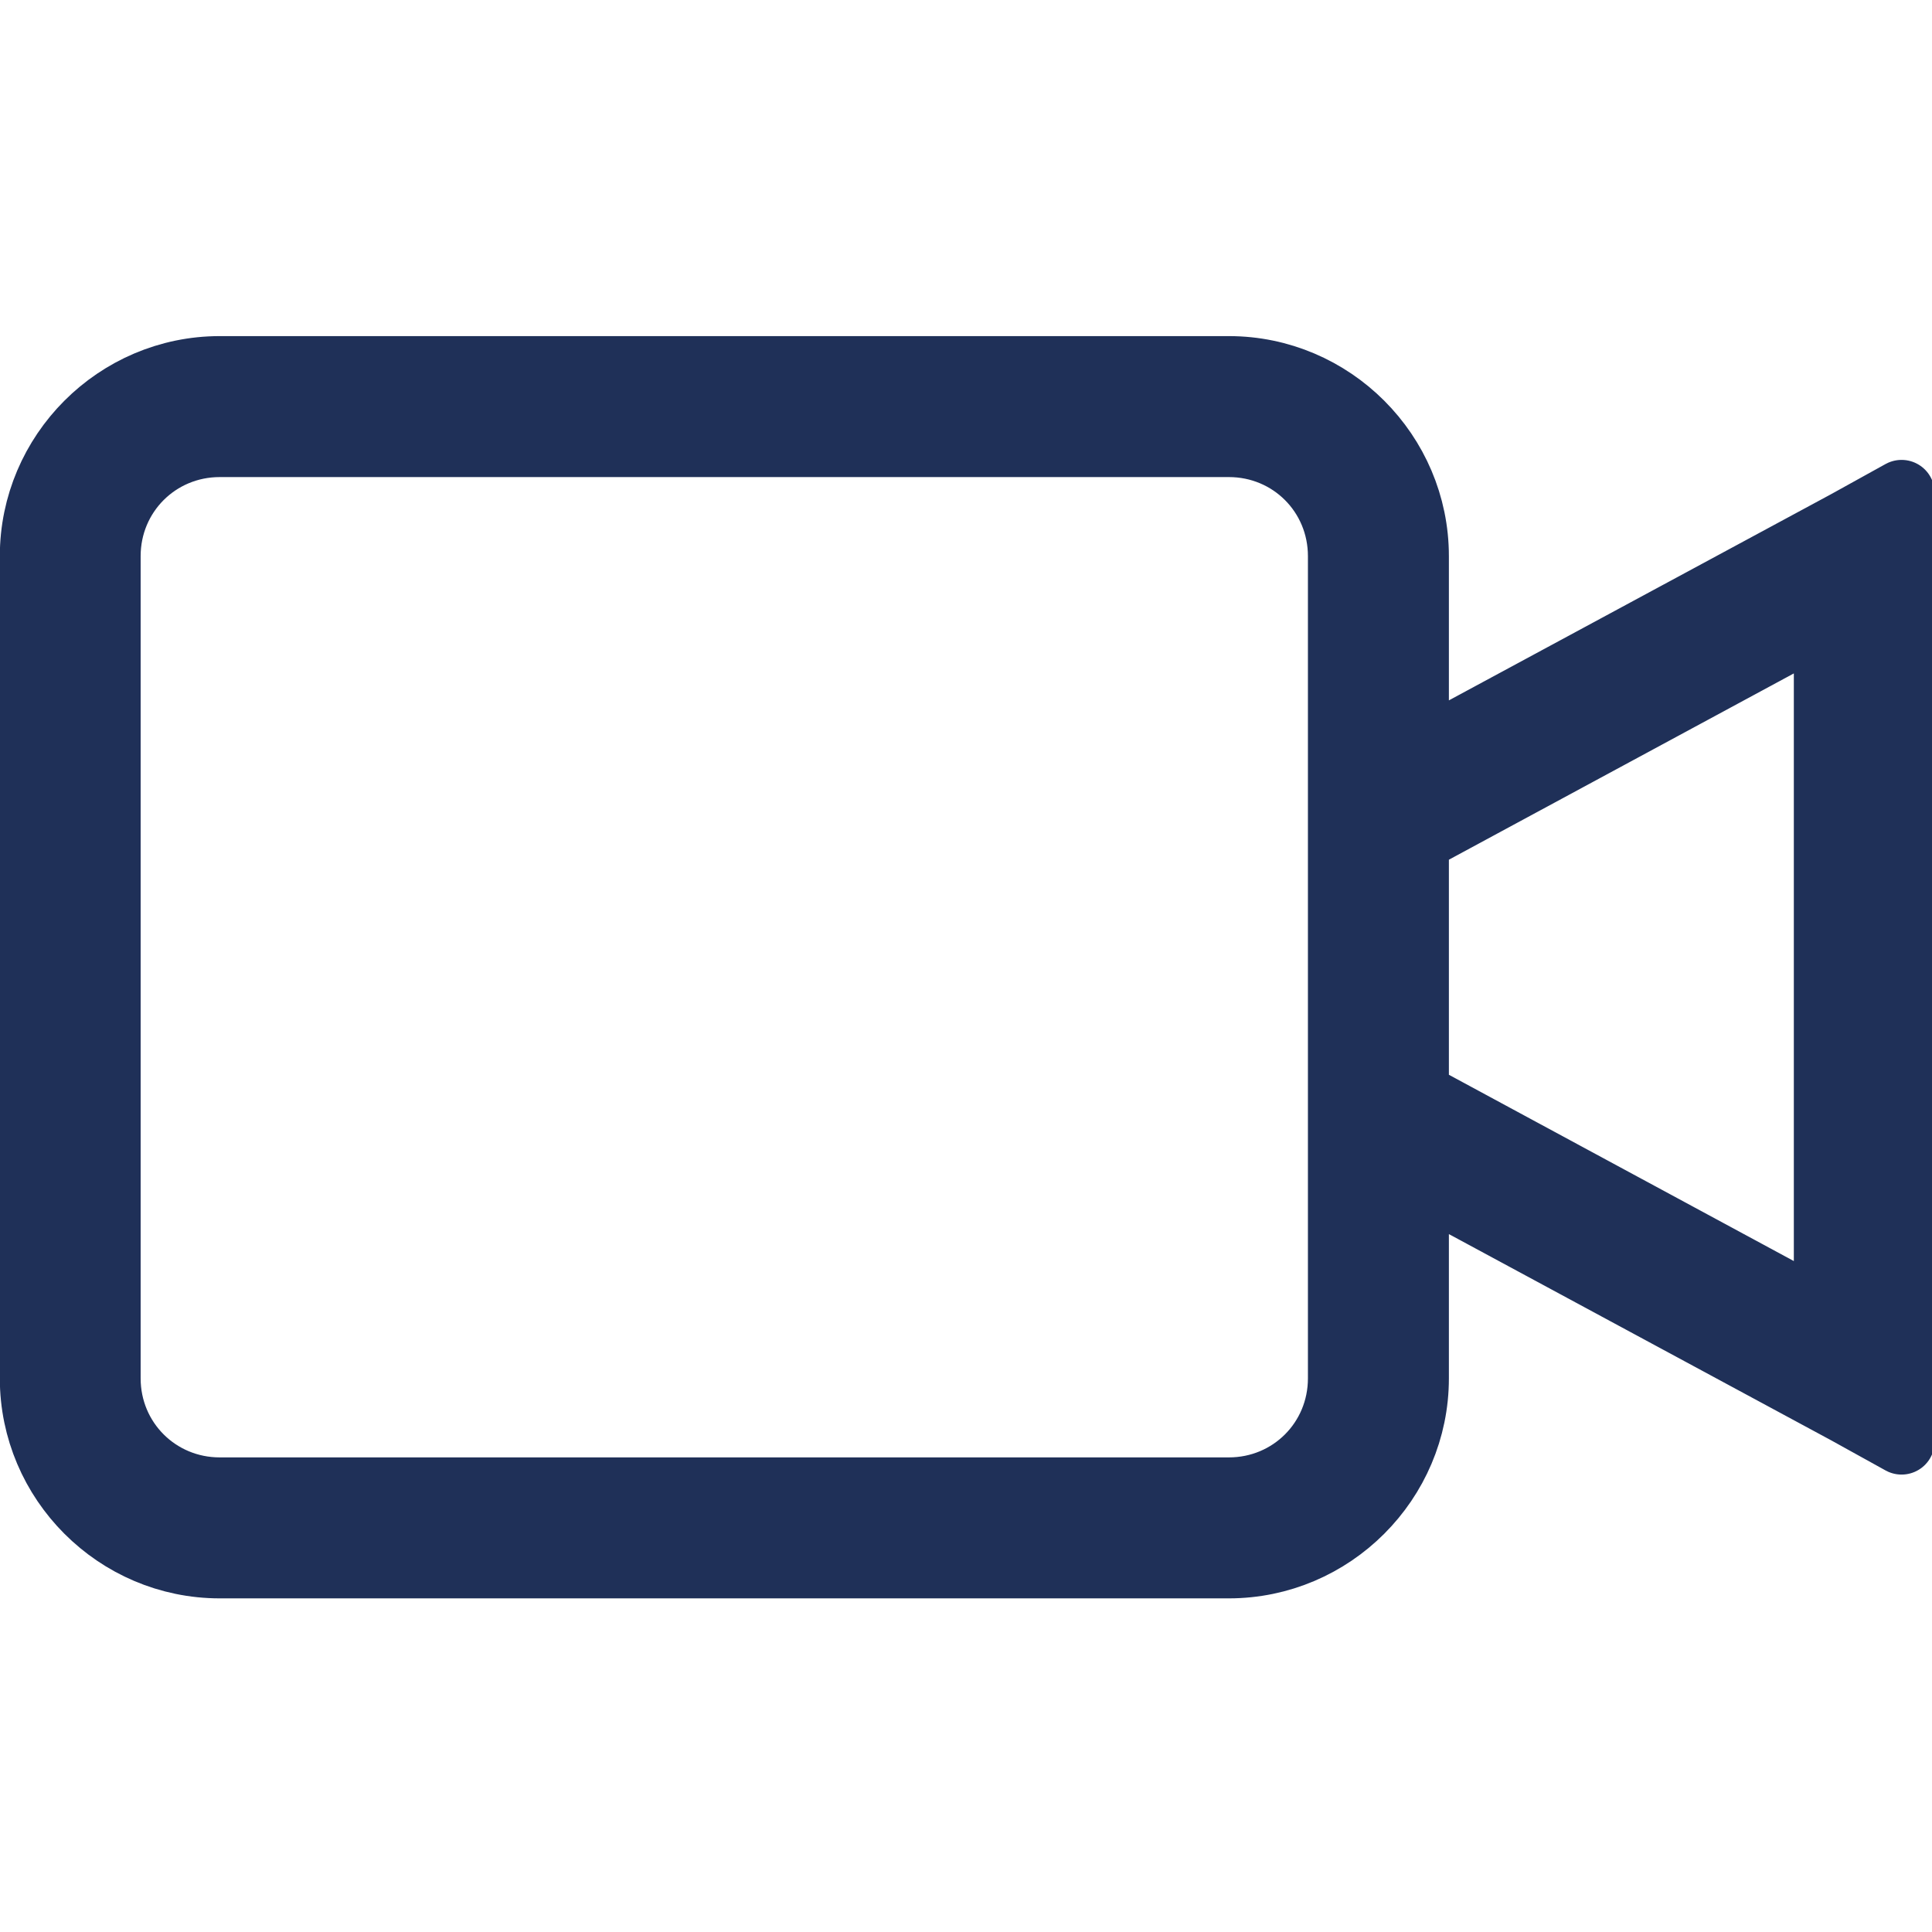 <?xml version="1.0" encoding="UTF-8"?>
<svg xmlns="http://www.w3.org/2000/svg" xmlns:xlink="http://www.w3.org/1999/xlink" width="50pt" height="50pt" viewBox="0 0 50 50" version="1.1">
<g id="surface7912084">
<path style="fill-rule:nonzero;fill:rgb(12.157%,18.824%,34.51%);fill-opacity:1;stroke-width:8;stroke-linecap:butt;stroke-linejoin:round;stroke:rgb(12.157%,18.824%,34.51%);stroke-opacity:1;stroke-miterlimit:10;" d="M 144.639 40.675 C 157.068 40.675 167.248 50.856 167.248 63.285 L 167.248 87.43 L 219.358 59.318 L 225.993 55.645 L 225.993 170.355 L 219.358 166.682 L 167.248 138.57 L 167.248 162.715 C 167.248 175.144 157.068 185.325 144.639 185.325 L 22.599 185.325 C 10.17 185.325 0.007 175.144 0.007 162.715 L 0.007 63.285 C 0.007 50.856 10.17 40.675 22.599 40.675 Z M 9.036 63.285 L 9.036 162.715 C 9.036 170.264 15.068 176.277 22.599 176.277 L 144.639 176.277 C 152.187 176.277 158.201 170.264 158.201 162.715 L 158.201 63.285 C 158.201 55.736 152.187 49.723 144.639 49.723 L 22.599 49.723 C 15.068 49.723 9.036 55.736 9.036 63.285 Z M 167.248 97.61 L 167.248 128.39 L 216.964 155.24 L 216.964 70.76 Z M 167.248 97.61 " transform="matrix(0.214,0,0,0.214,0.85,0.85)"/>
<path style=" stroke:none;fill-rule:nonzero;fill:rgb(12.157%,18.824%,34.51%);fill-opacity:1;" d="M 5.68 9.543 C 3.023 9.543 0.852 11.719 0.852 14.375 L 0.852 35.625 C 0.852 38.281 3.023 40.457 5.68 40.457 L 31.762 40.457 C 34.418 40.457 36.594 38.281 36.594 35.625 L 36.594 30.465 L 47.73 36.473 L 49.148 37.258 L 49.148 12.742 L 47.73 13.527 L 36.594 19.535 L 36.594 14.375 C 36.594 11.719 34.418 9.543 31.762 9.543 Z M 5.68 11.477 L 31.762 11.477 C 33.375 11.477 34.66 12.762 34.66 14.375 L 34.66 35.625 C 34.66 37.238 33.375 38.523 31.762 38.523 L 5.68 38.523 C 4.07 38.523 2.781 37.238 2.781 35.625 L 2.781 14.375 C 2.781 12.762 4.07 11.477 5.68 11.477 Z M 47.219 15.973 L 47.219 34.027 L 36.594 28.289 L 36.594 21.711 Z M 47.219 15.973 "/>
</g>
</svg>
